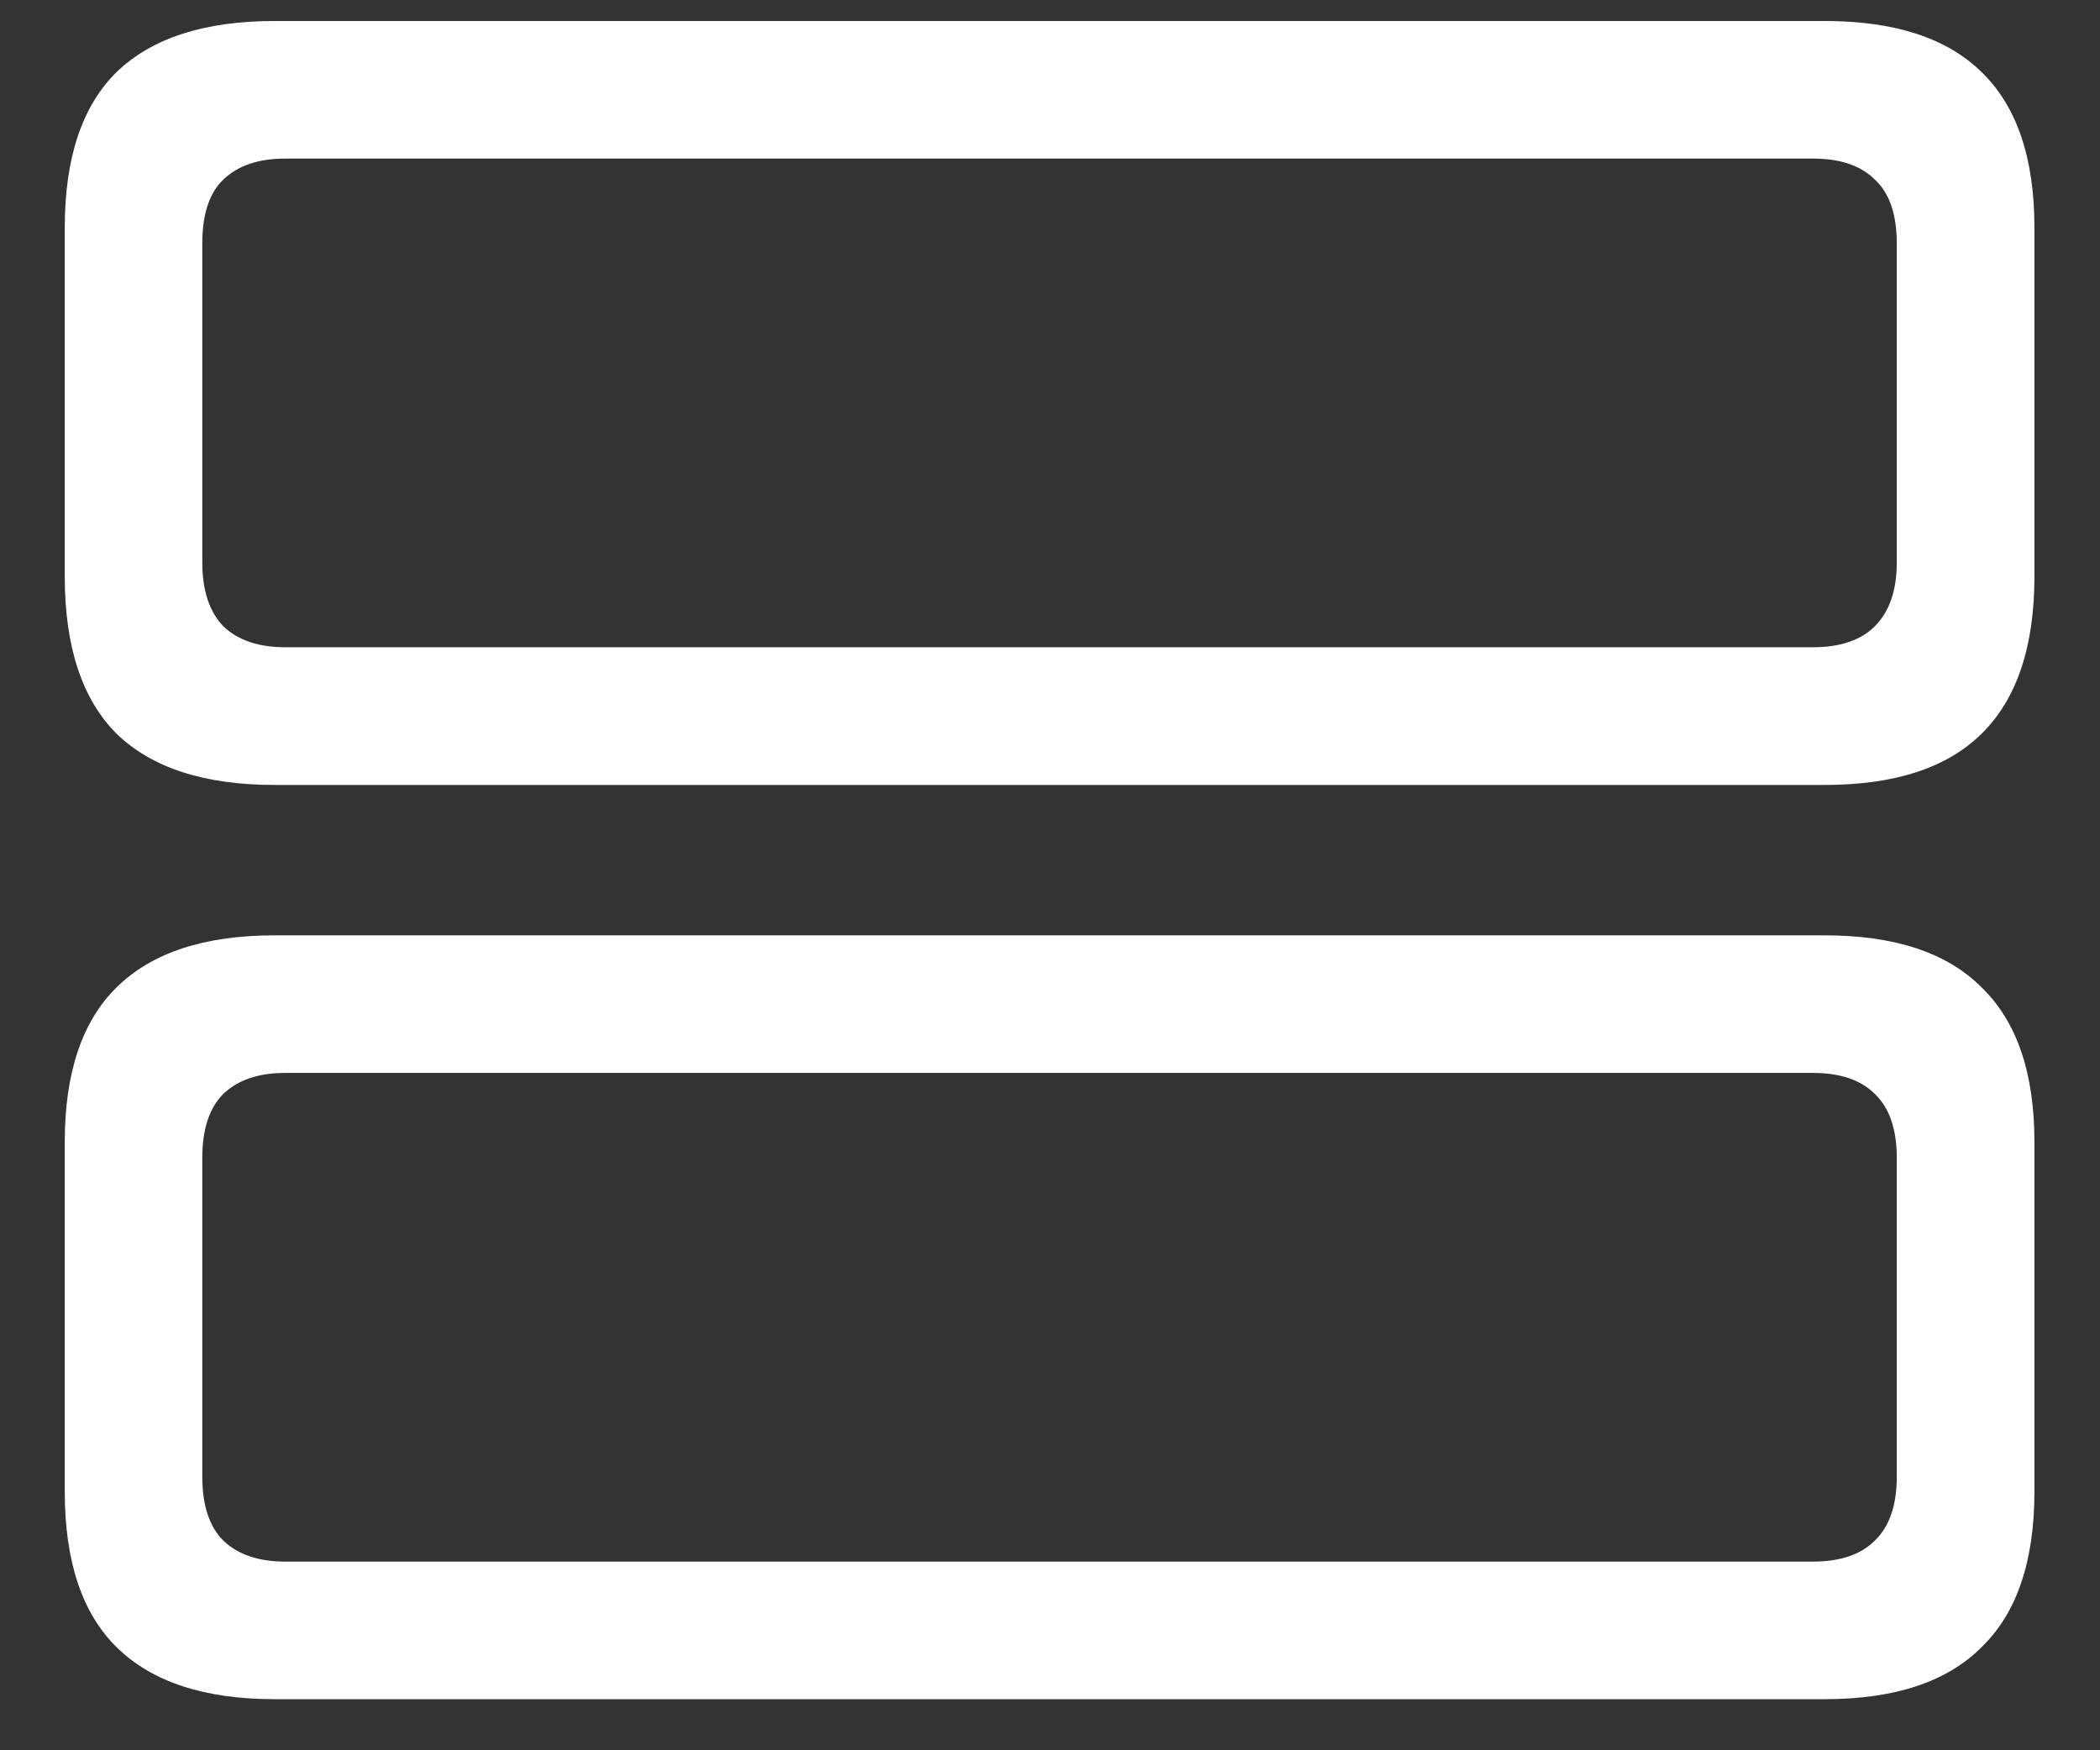 <svg width="18" height="15" viewBox="0 0 18 15" fill="none" xmlns="http://www.w3.org/2000/svg">
<rect x="0" y="0" width="18" height="15" fill="#333333" stroke="none"/>
<path d="M2.352 6.727H15.641C16.24 6.727 16.688 6.581 16.984 6.289C17.287 5.992 17.438 5.542 17.438 4.938V1.953C17.438 1.354 17.287 0.909 16.984 0.617C16.688 0.326 16.24 0.18 15.641 0.18H2.352C1.753 0.18 1.302 0.326 1 0.617C0.703 0.909 0.555 1.354 0.555 1.953V4.938C0.555 5.542 0.703 5.992 1 6.289C1.302 6.581 1.753 6.727 2.352 6.727ZM2.445 5.547C2.216 5.547 2.039 5.487 1.914 5.367C1.794 5.242 1.734 5.06 1.734 4.82V2.086C1.734 1.836 1.794 1.654 1.914 1.539C2.039 1.419 2.216 1.359 2.445 1.359H15.539C15.773 1.359 15.95 1.419 16.07 1.539C16.195 1.654 16.258 1.836 16.258 2.086V4.82C16.258 5.06 16.195 5.242 16.07 5.367C15.95 5.487 15.773 5.547 15.539 5.547H2.445ZM2.352 14.562H15.641C16.24 14.562 16.688 14.414 16.984 14.117C17.287 13.825 17.438 13.38 17.438 12.781V9.789C17.438 9.195 17.287 8.753 16.984 8.461C16.688 8.164 16.24 8.016 15.641 8.016H2.352C1.753 8.016 1.302 8.164 1 8.461C0.703 8.753 0.555 9.195 0.555 9.789V12.781C0.555 13.38 0.703 13.825 1 14.117C1.302 14.414 1.753 14.562 2.352 14.562ZM2.445 13.383C2.216 13.383 2.039 13.323 1.914 13.203C1.794 13.083 1.734 12.901 1.734 12.656V9.922C1.734 9.677 1.794 9.495 1.914 9.375C2.039 9.255 2.216 9.195 2.445 9.195H15.539C15.773 9.195 15.95 9.255 16.07 9.375C16.195 9.495 16.258 9.677 16.258 9.922V12.656C16.258 12.901 16.195 13.083 16.07 13.203C15.95 13.323 15.773 13.383 15.539 13.383H2.445Z" fill="white"/>
</svg>
